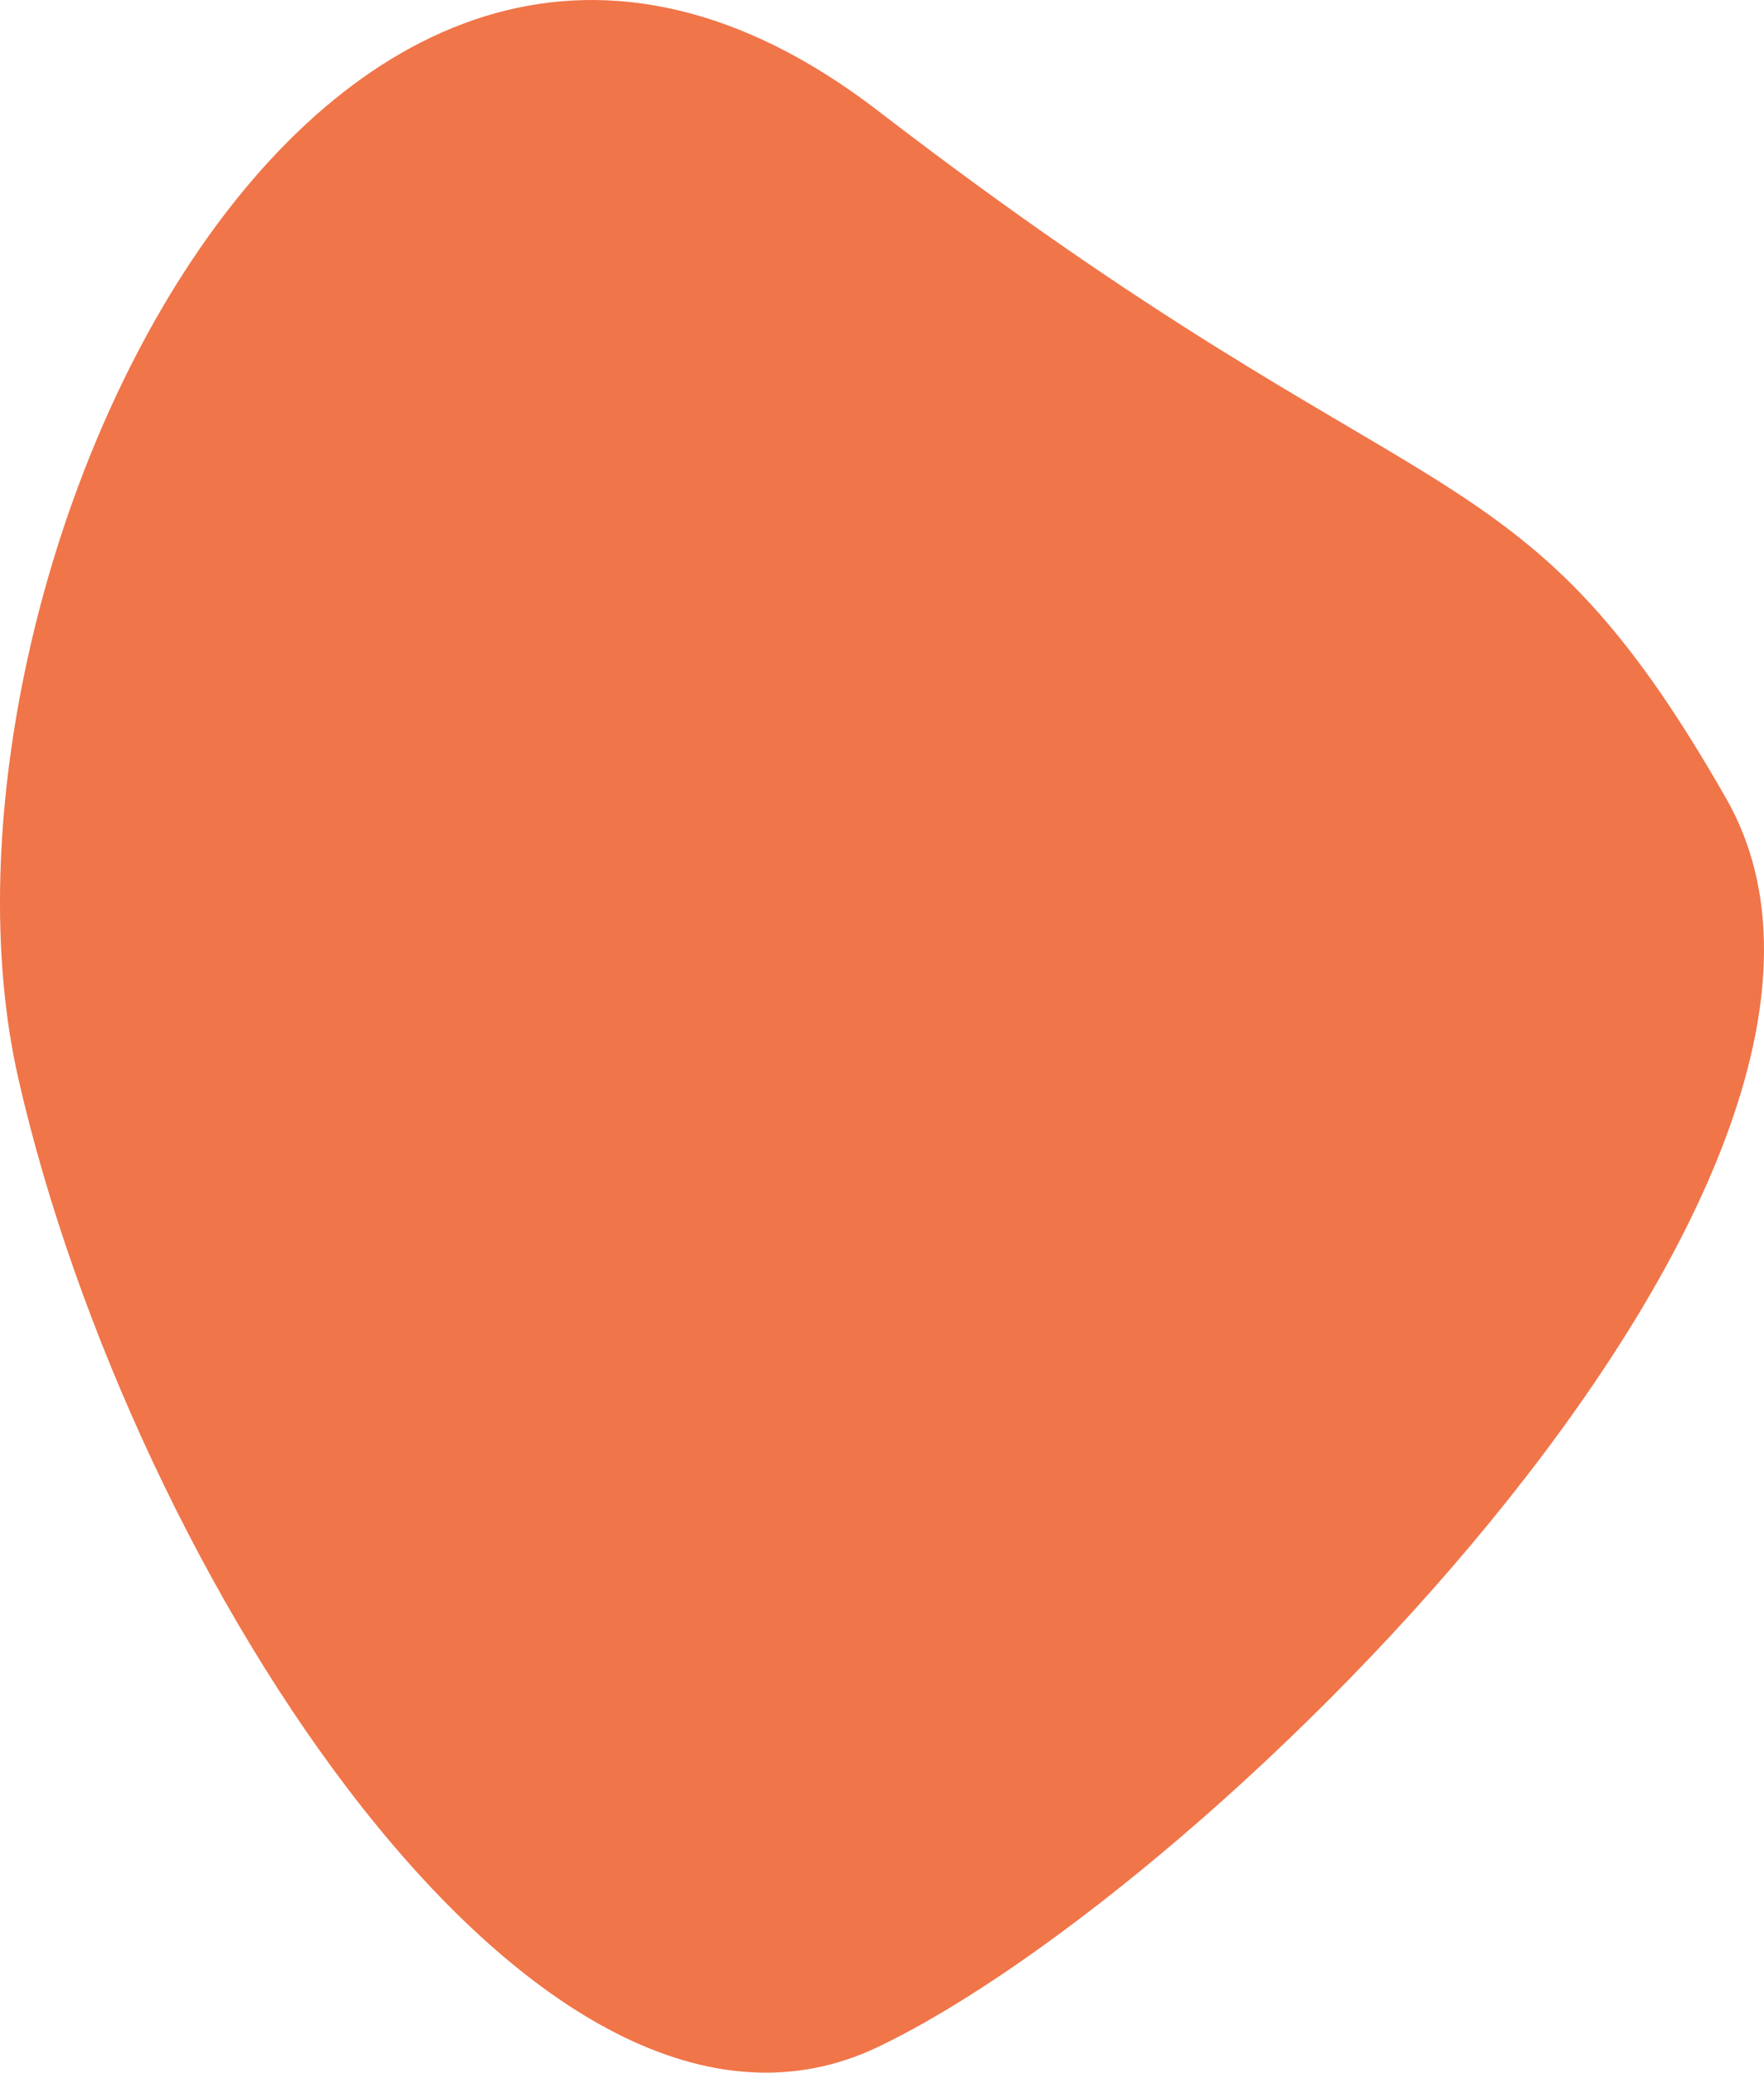 <svg xmlns="http://www.w3.org/2000/svg" width="402.734" height="473.216" viewBox="0 0 402.734 473.216">
  <path id="Path_89" data-name="Path 89" d="M195.757,0C321.878,97,341.418,73,389.379,157S273.028,405,195.757,442,25.228,334-.529,221,69.636-97,195.757,0Z" transform="translate(4.734 25.327)" fill="#f07549"/>
</svg>
